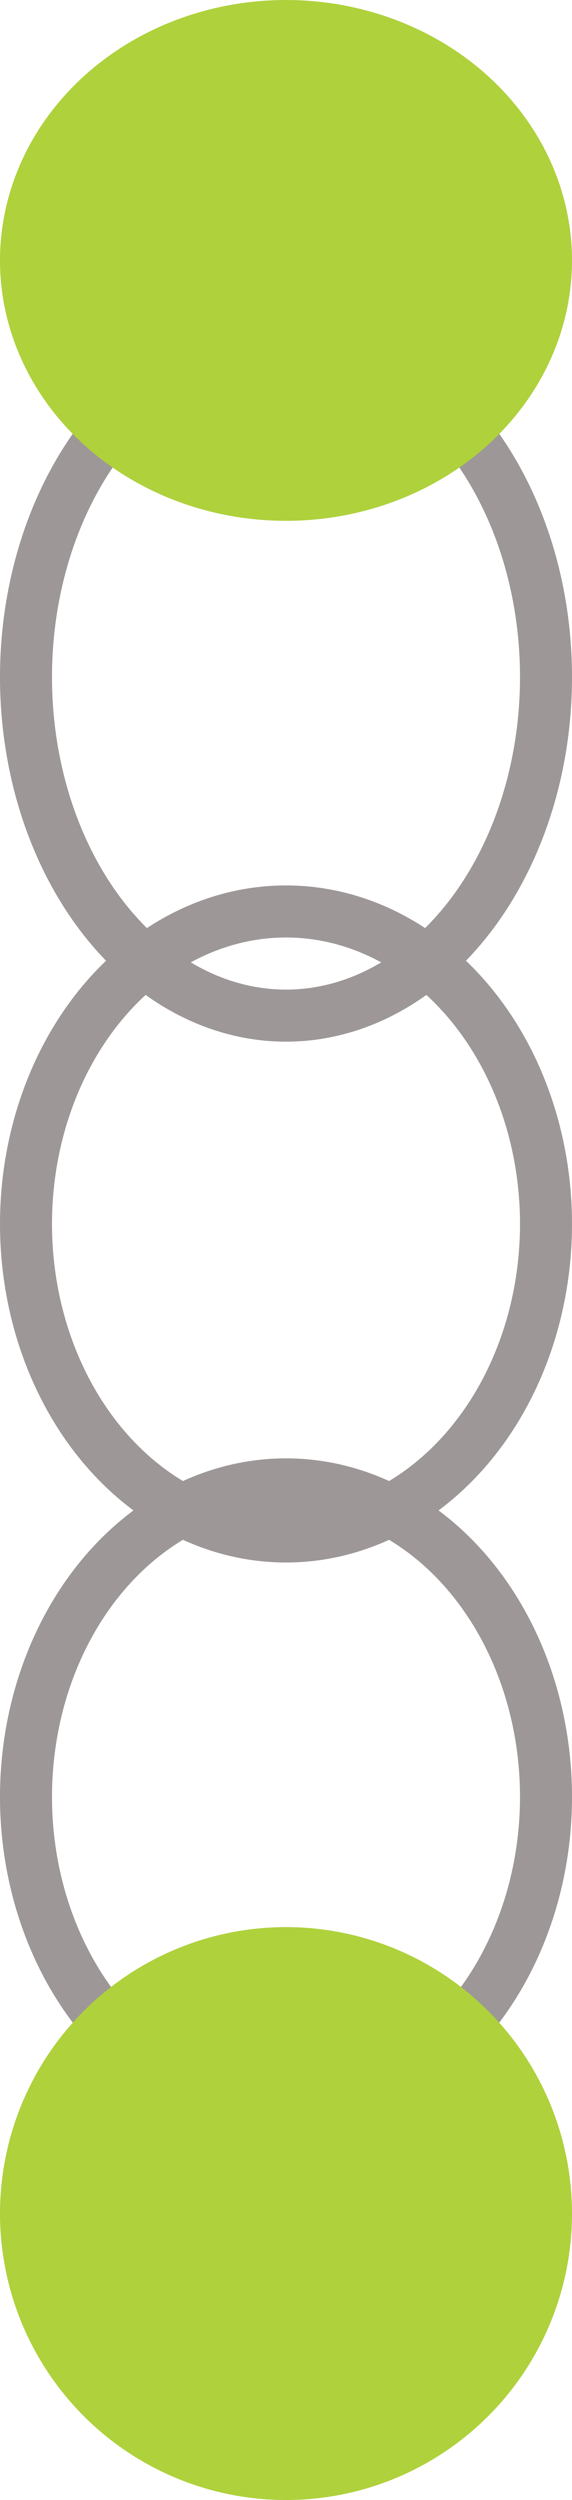 <svg xmlns="http://www.w3.org/2000/svg" width="11" height="48" viewBox="0 0 11 48">
  <g id="Group_2246" data-name="Group 2246" transform="translate(0 0)">
    <g id="Ellipse_1426" data-name="Ellipse 1426" transform="translate(0 6)" fill="none" stroke="#9d9797" stroke-width="1">
      <ellipse cx="5.5" cy="7" rx="5.5" ry="7" stroke="none"/>
      <ellipse cx="5.5" cy="7" rx="5" ry="6.5" fill="none"/>
    </g>
    <g id="Ellipse_1427" data-name="Ellipse 1427" transform="translate(0 17)" fill="none" stroke="#9d9797" stroke-width="1">
      <ellipse cx="5.5" cy="6.5" rx="5.5" ry="6.5" stroke="none"/>
      <ellipse cx="5.5" cy="6.5" rx="5" ry="6" fill="none"/>
    </g>
    <g id="Ellipse_1428" data-name="Ellipse 1428" transform="translate(0 28)" fill="none" stroke="#9d9797" stroke-width="1">
      <ellipse cx="5.5" cy="6.5" rx="5.5" ry="6.5" stroke="none"/>
      <ellipse cx="5.5" cy="6.5" rx="5" ry="6" fill="none"/>
    </g>
    <ellipse id="Ellipse_1424" data-name="Ellipse 1424" cx="5.5" cy="5" rx="5.5" ry="5" transform="translate(0 0)" fill="#afd13c"/>
    <circle id="Ellipse_1429" data-name="Ellipse 1429" cx="5.5" cy="5.5" r="5.5" transform="translate(0 37)" fill="#afd13c"/>
  </g>
</svg>
